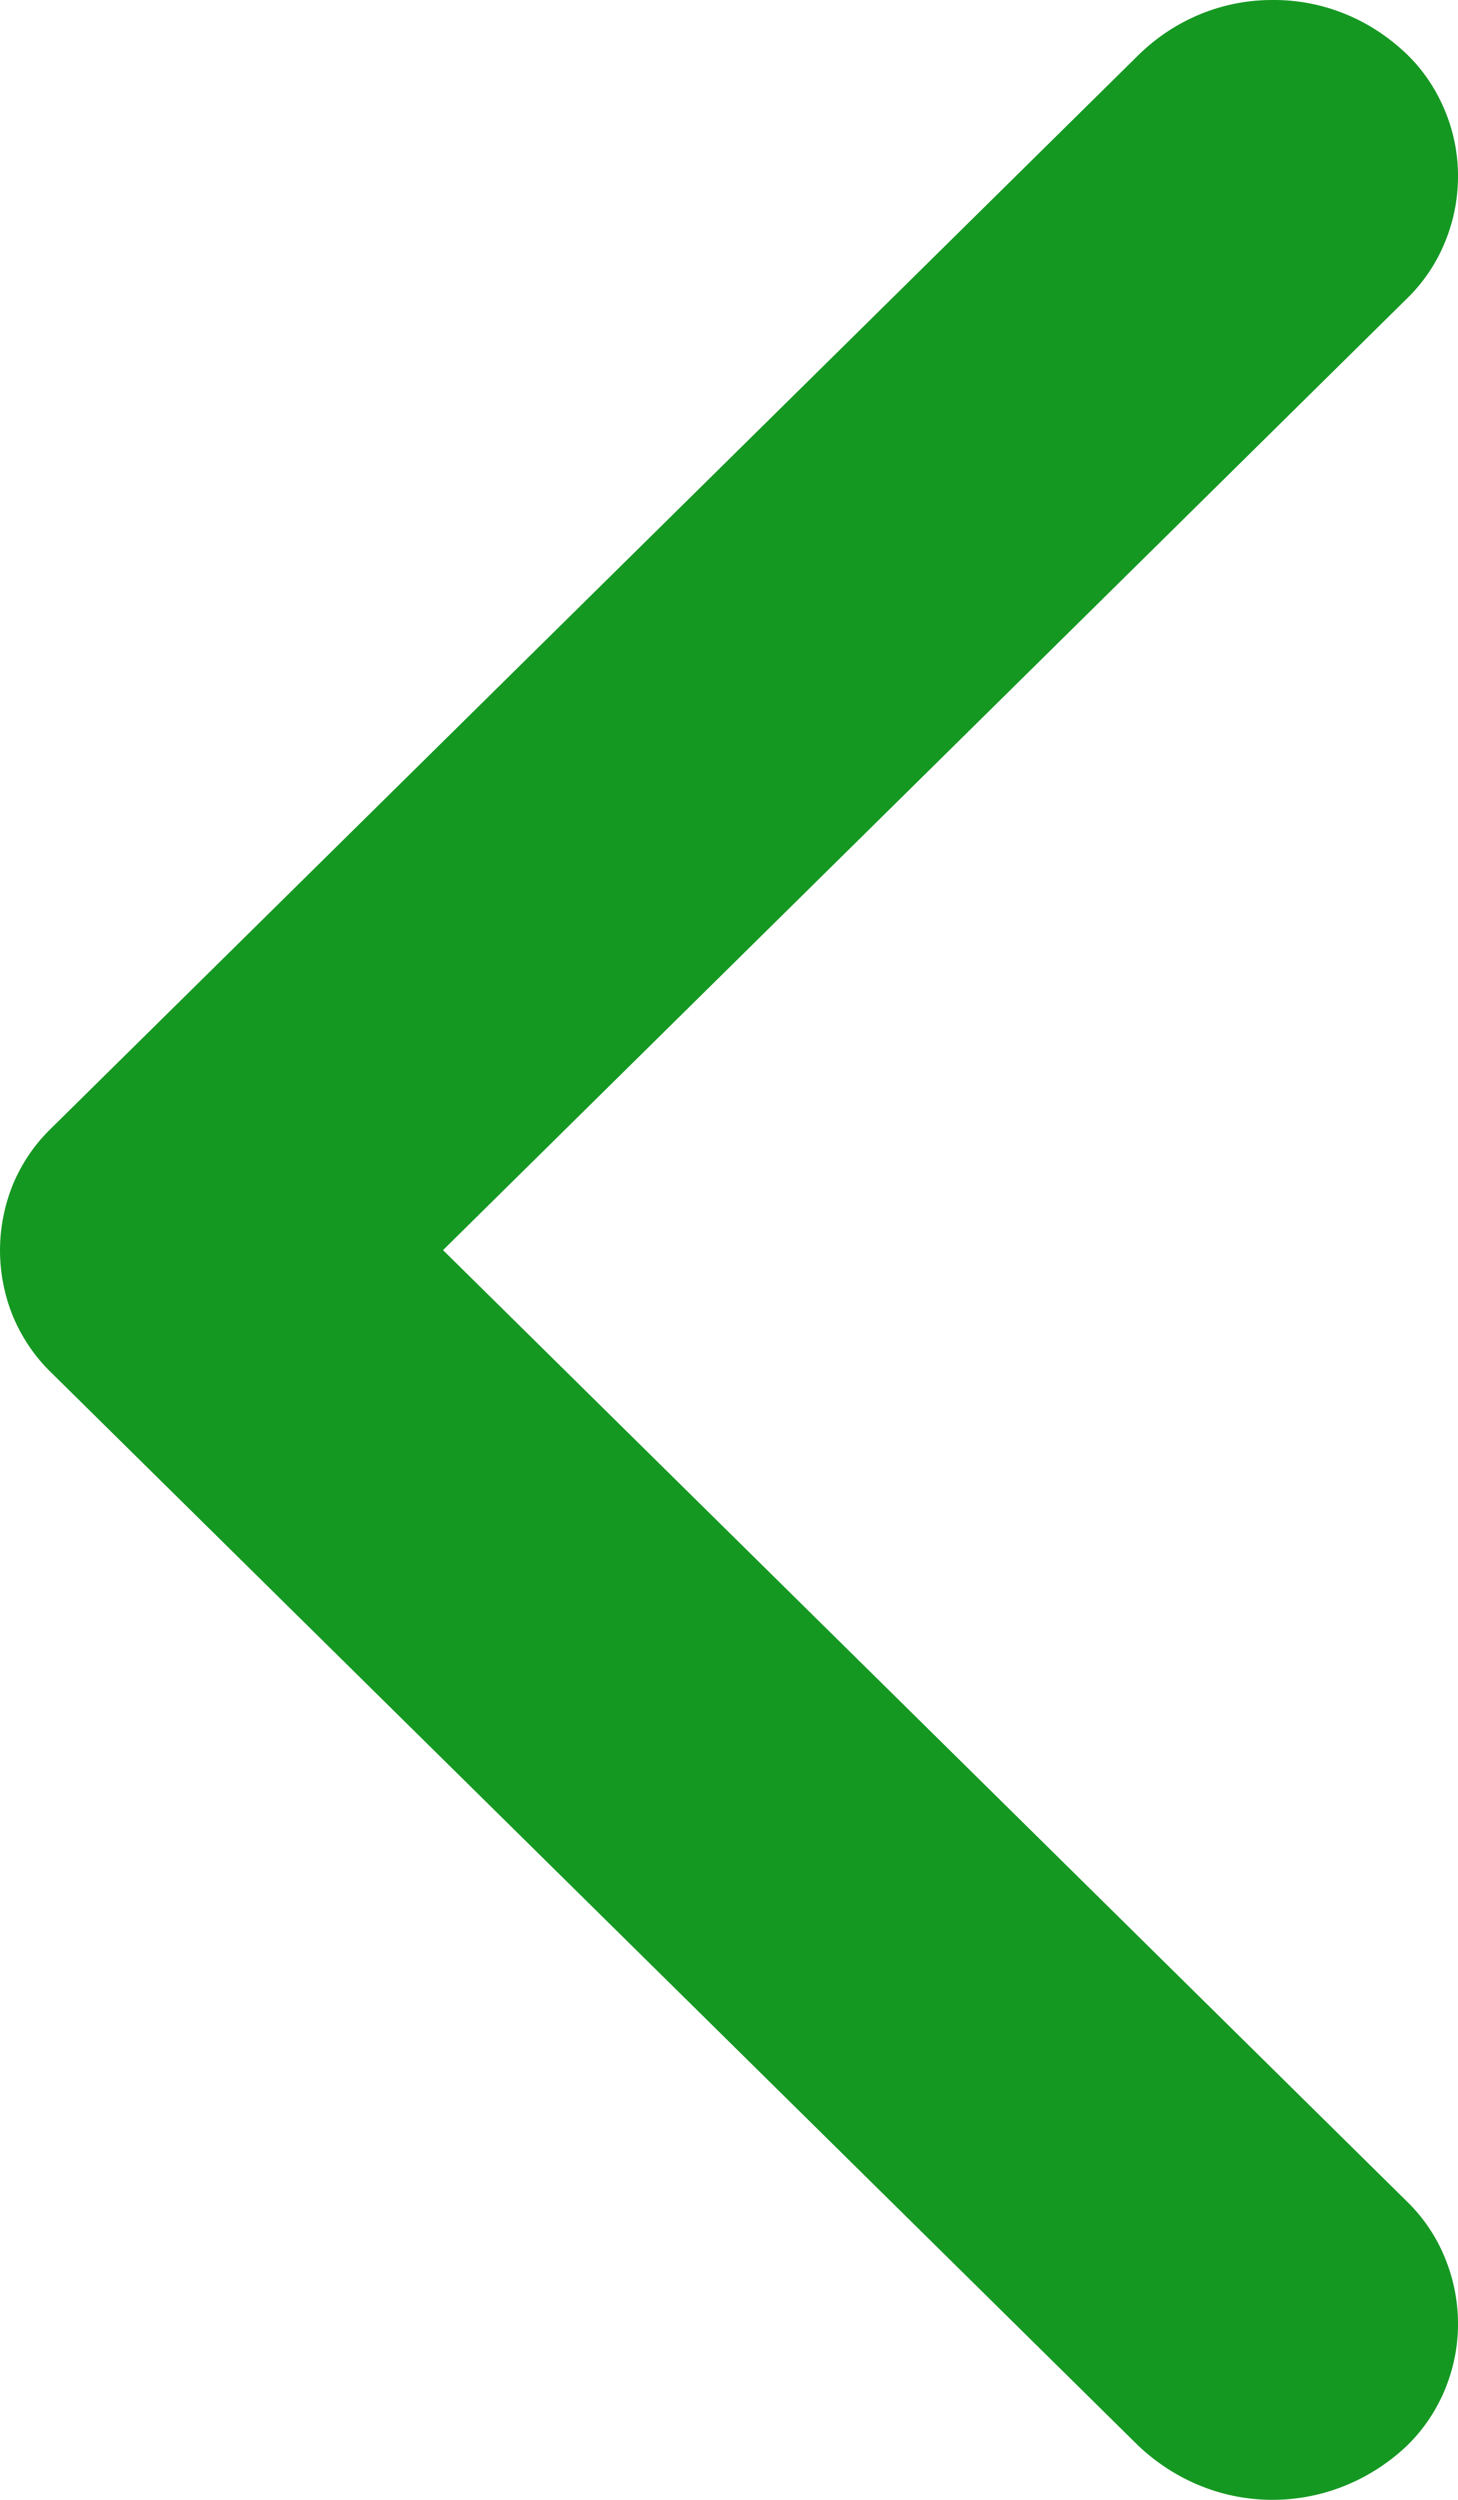 <svg width="7" height="12" viewBox="0 0 7 12" fill="none" xmlns="http://www.w3.org/2000/svg">
<path d="M6.11 2.6664e-05C6.336 -0.002 6.556 0.082 6.728 0.236C6.811 0.309 6.878 0.4 6.925 0.503C6.972 0.605 6.998 0.717 7 0.83C7.002 0.944 6.981 1.057 6.938 1.161C6.896 1.265 6.832 1.359 6.752 1.436L2.127 6.001L6.752 10.565C6.832 10.642 6.896 10.736 6.938 10.84C6.981 10.945 7.002 11.057 7 11.171C6.998 11.284 6.972 11.396 6.925 11.499C6.878 11.601 6.811 11.692 6.728 11.765C6.55 11.921 6.325 12.004 6.093 12C5.861 11.996 5.639 11.904 5.467 11.742L0.247 6.59C0.169 6.515 0.107 6.424 0.064 6.323C0.022 6.222 2.57352e-07 6.112 2.62176e-07 6.002C2.66999e-07 5.892 0.022 5.783 0.064 5.681C0.107 5.58 0.169 5.49 0.247 5.415L5.467 0.263C5.641 0.093 5.871 -0.001 6.11 2.6664e-05Z" fill="#159822"/>
</svg>
